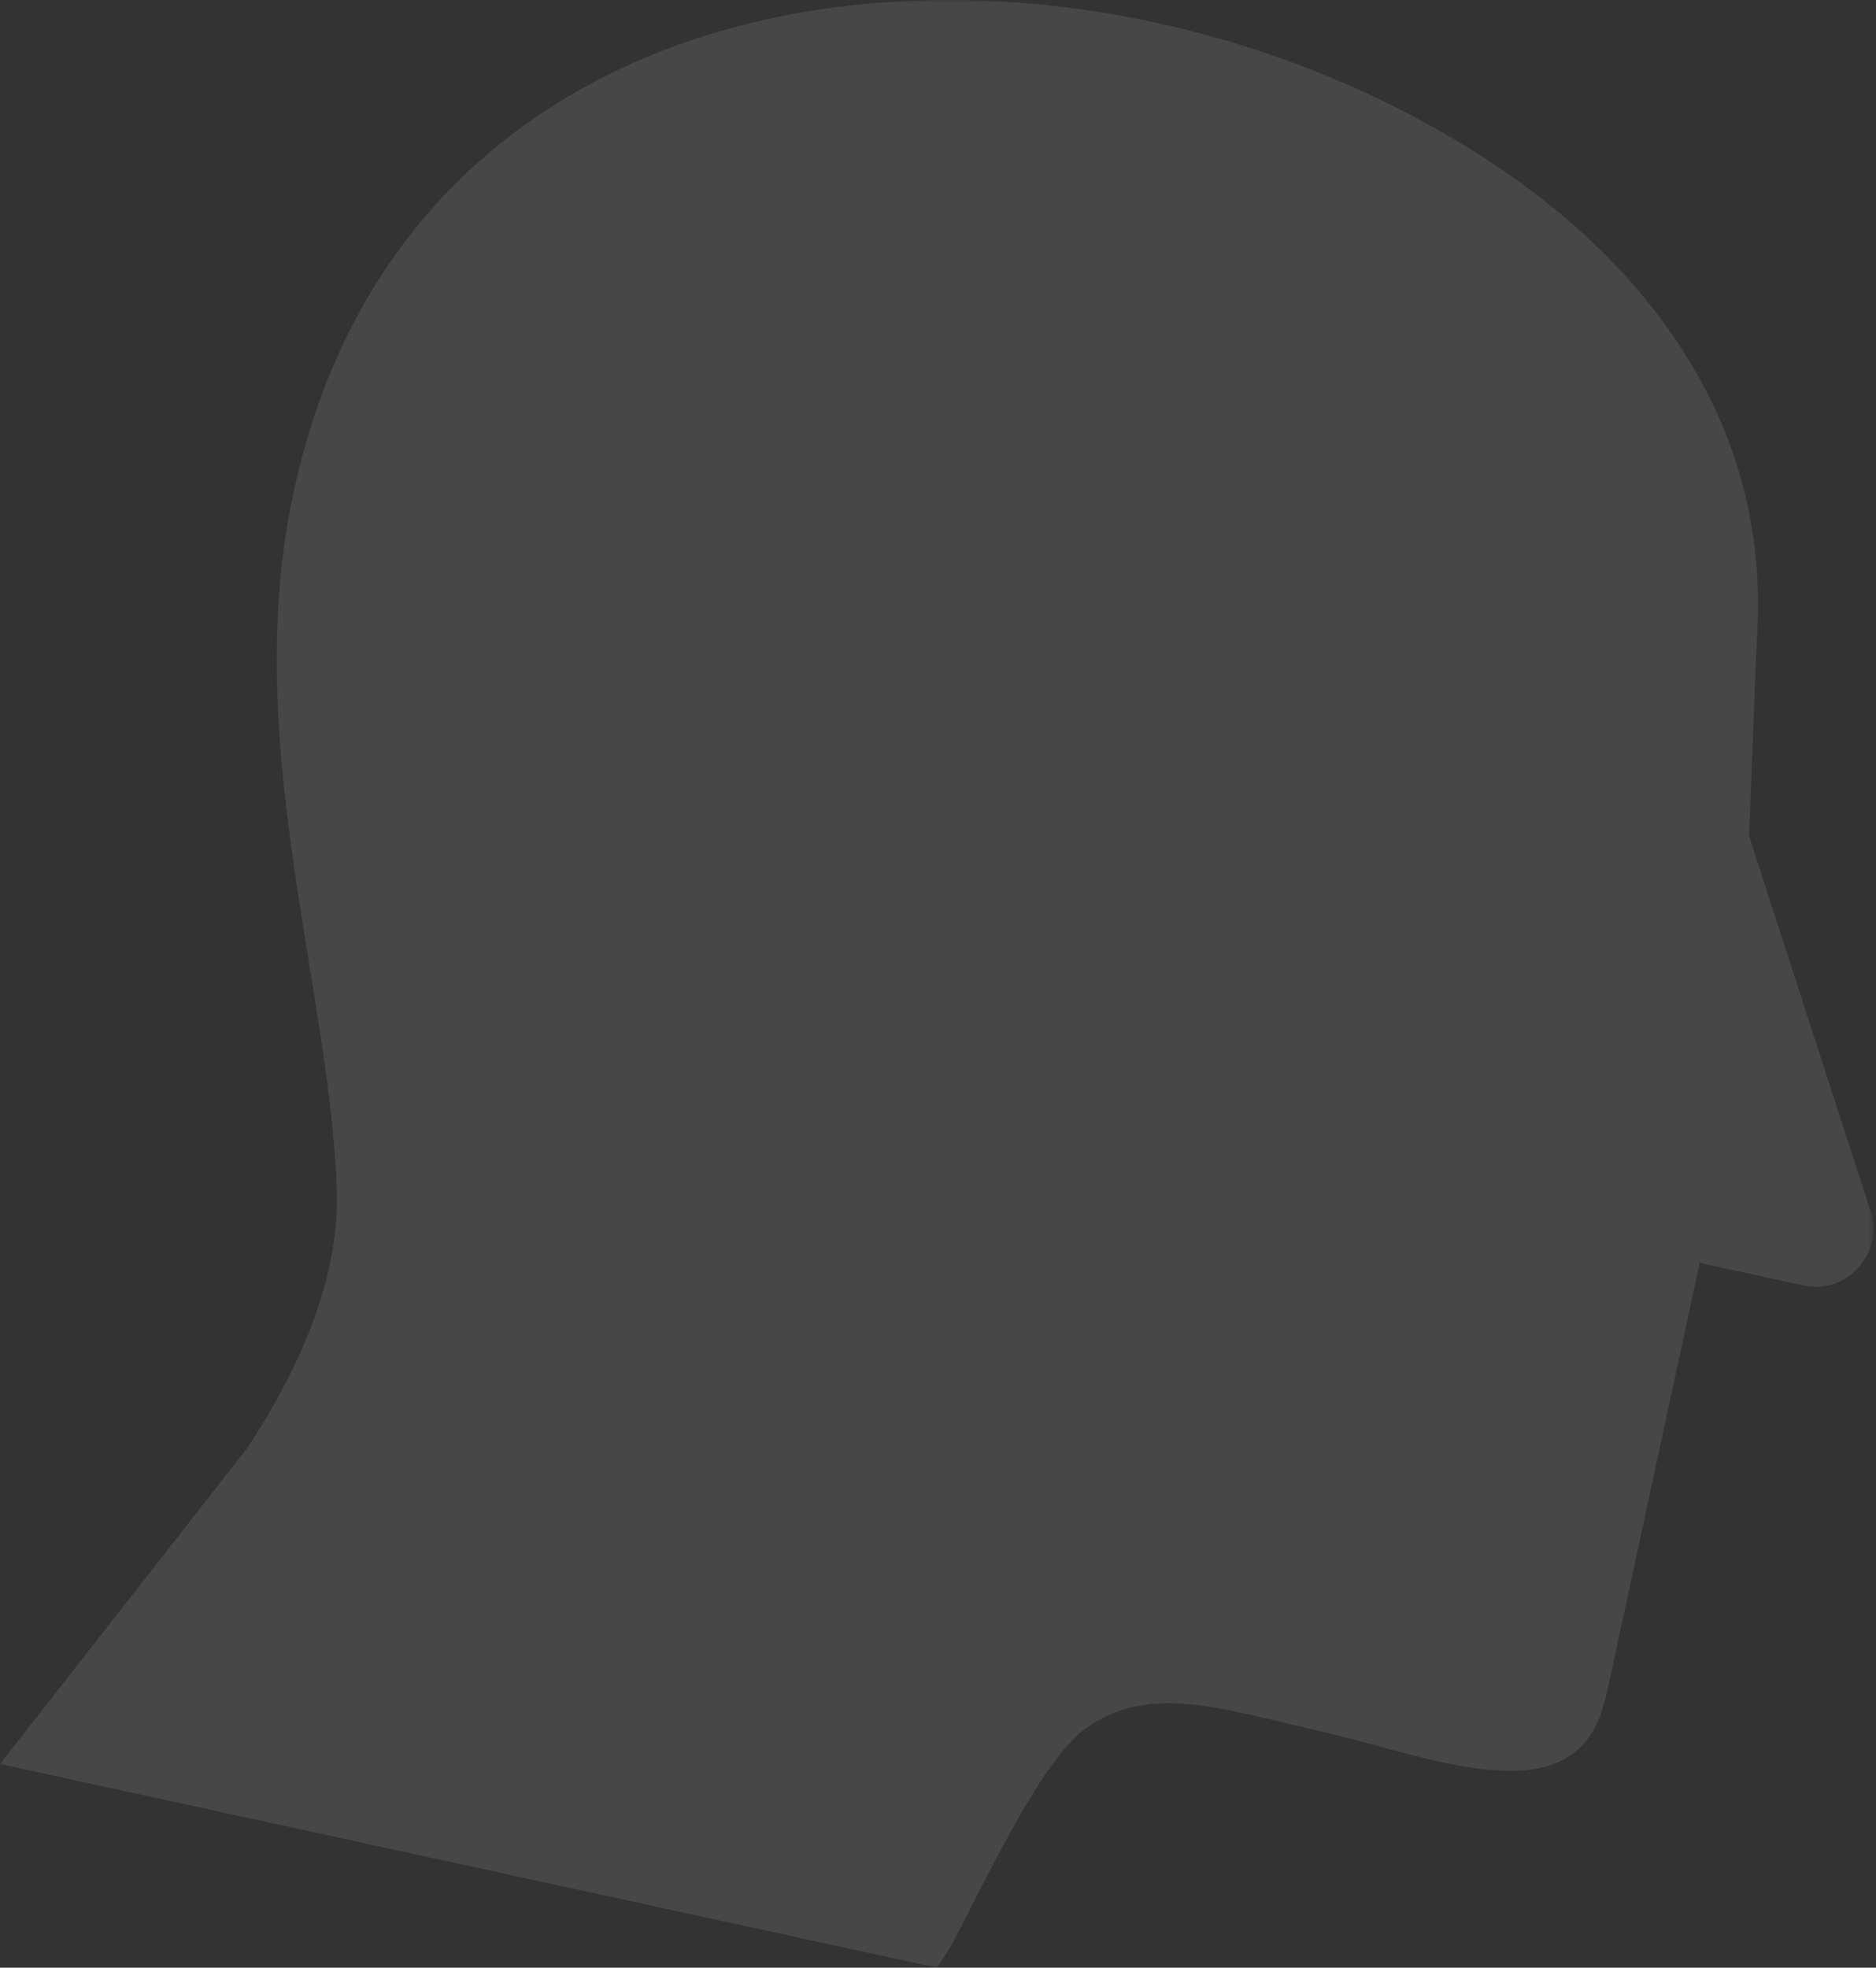 <svg viewBox="0 0 329 345" version="1.1" xmlns="http://www.w3.org/2000/svg" xmlns:xlink="http://www.w3.org/1999/xlink">
    <rect x="0" y="0" width="329" height="345" fill="#333333" stroke="none"/>
    <defs>
        <polygon id="path-1" points="177 125 505.55 125 505.55 470.017 177 470.017"></polygon>
    </defs>
    <g id="Page-1" stroke="none" stroke-width="1" fill="none" fill-rule="evenodd" opacity="0.1">
        <g id="2_Mans_bruno_Jautajumi_desktop" transform="translate(-177, -1515)">
            <g id="Head" transform="translate(0, 1390)">
                <rect id="Rectangle-8" x="0" y="0" width="562" height="633"></rect>
                <mask id="mask-2" fill="white">
                    <use xlink:href="#path-1"></use>
                </mask>
                <g id="Clip-2"></g>
                <path d="M341.35,470.017 L343.797,466.118 C349.04,456.516 359.247,433.921 367.365,428.098 C378.64,419.98 391.363,424.692 408.368,428.496 C427.283,432.759 452.519,443.844 458.131,424.292 C458.699,422.276 459.098,420.439 459.313,419.448 L475.08,346.424 C481.127,347.739 487.154,349.049 493.201,350.364 C496.854,351.158 500.386,350.024 502.889,347.261 C505.396,344.477 506.181,340.865 505.031,337.308 L483.738,271.596 L484.959,240.326 C485.15,237.363 485.273,234.408 485.31,231.454 L485.303,231.388 C485.543,198.067 465.966,171.397 437.913,153.086 C364.798,105.332 246.013,113.639 227.629,215.706 C220.162,257.117 234.957,299.521 236.073,333.763 C236.525,348.386 230.235,363.9 220.332,378.93 L177,434.289 L341.35,470.017 Z" id="Fill-1" fill="#FFFFFF" mask="url(#mask-2)"></path>
            </g>
        </g>
    </g>
</svg>